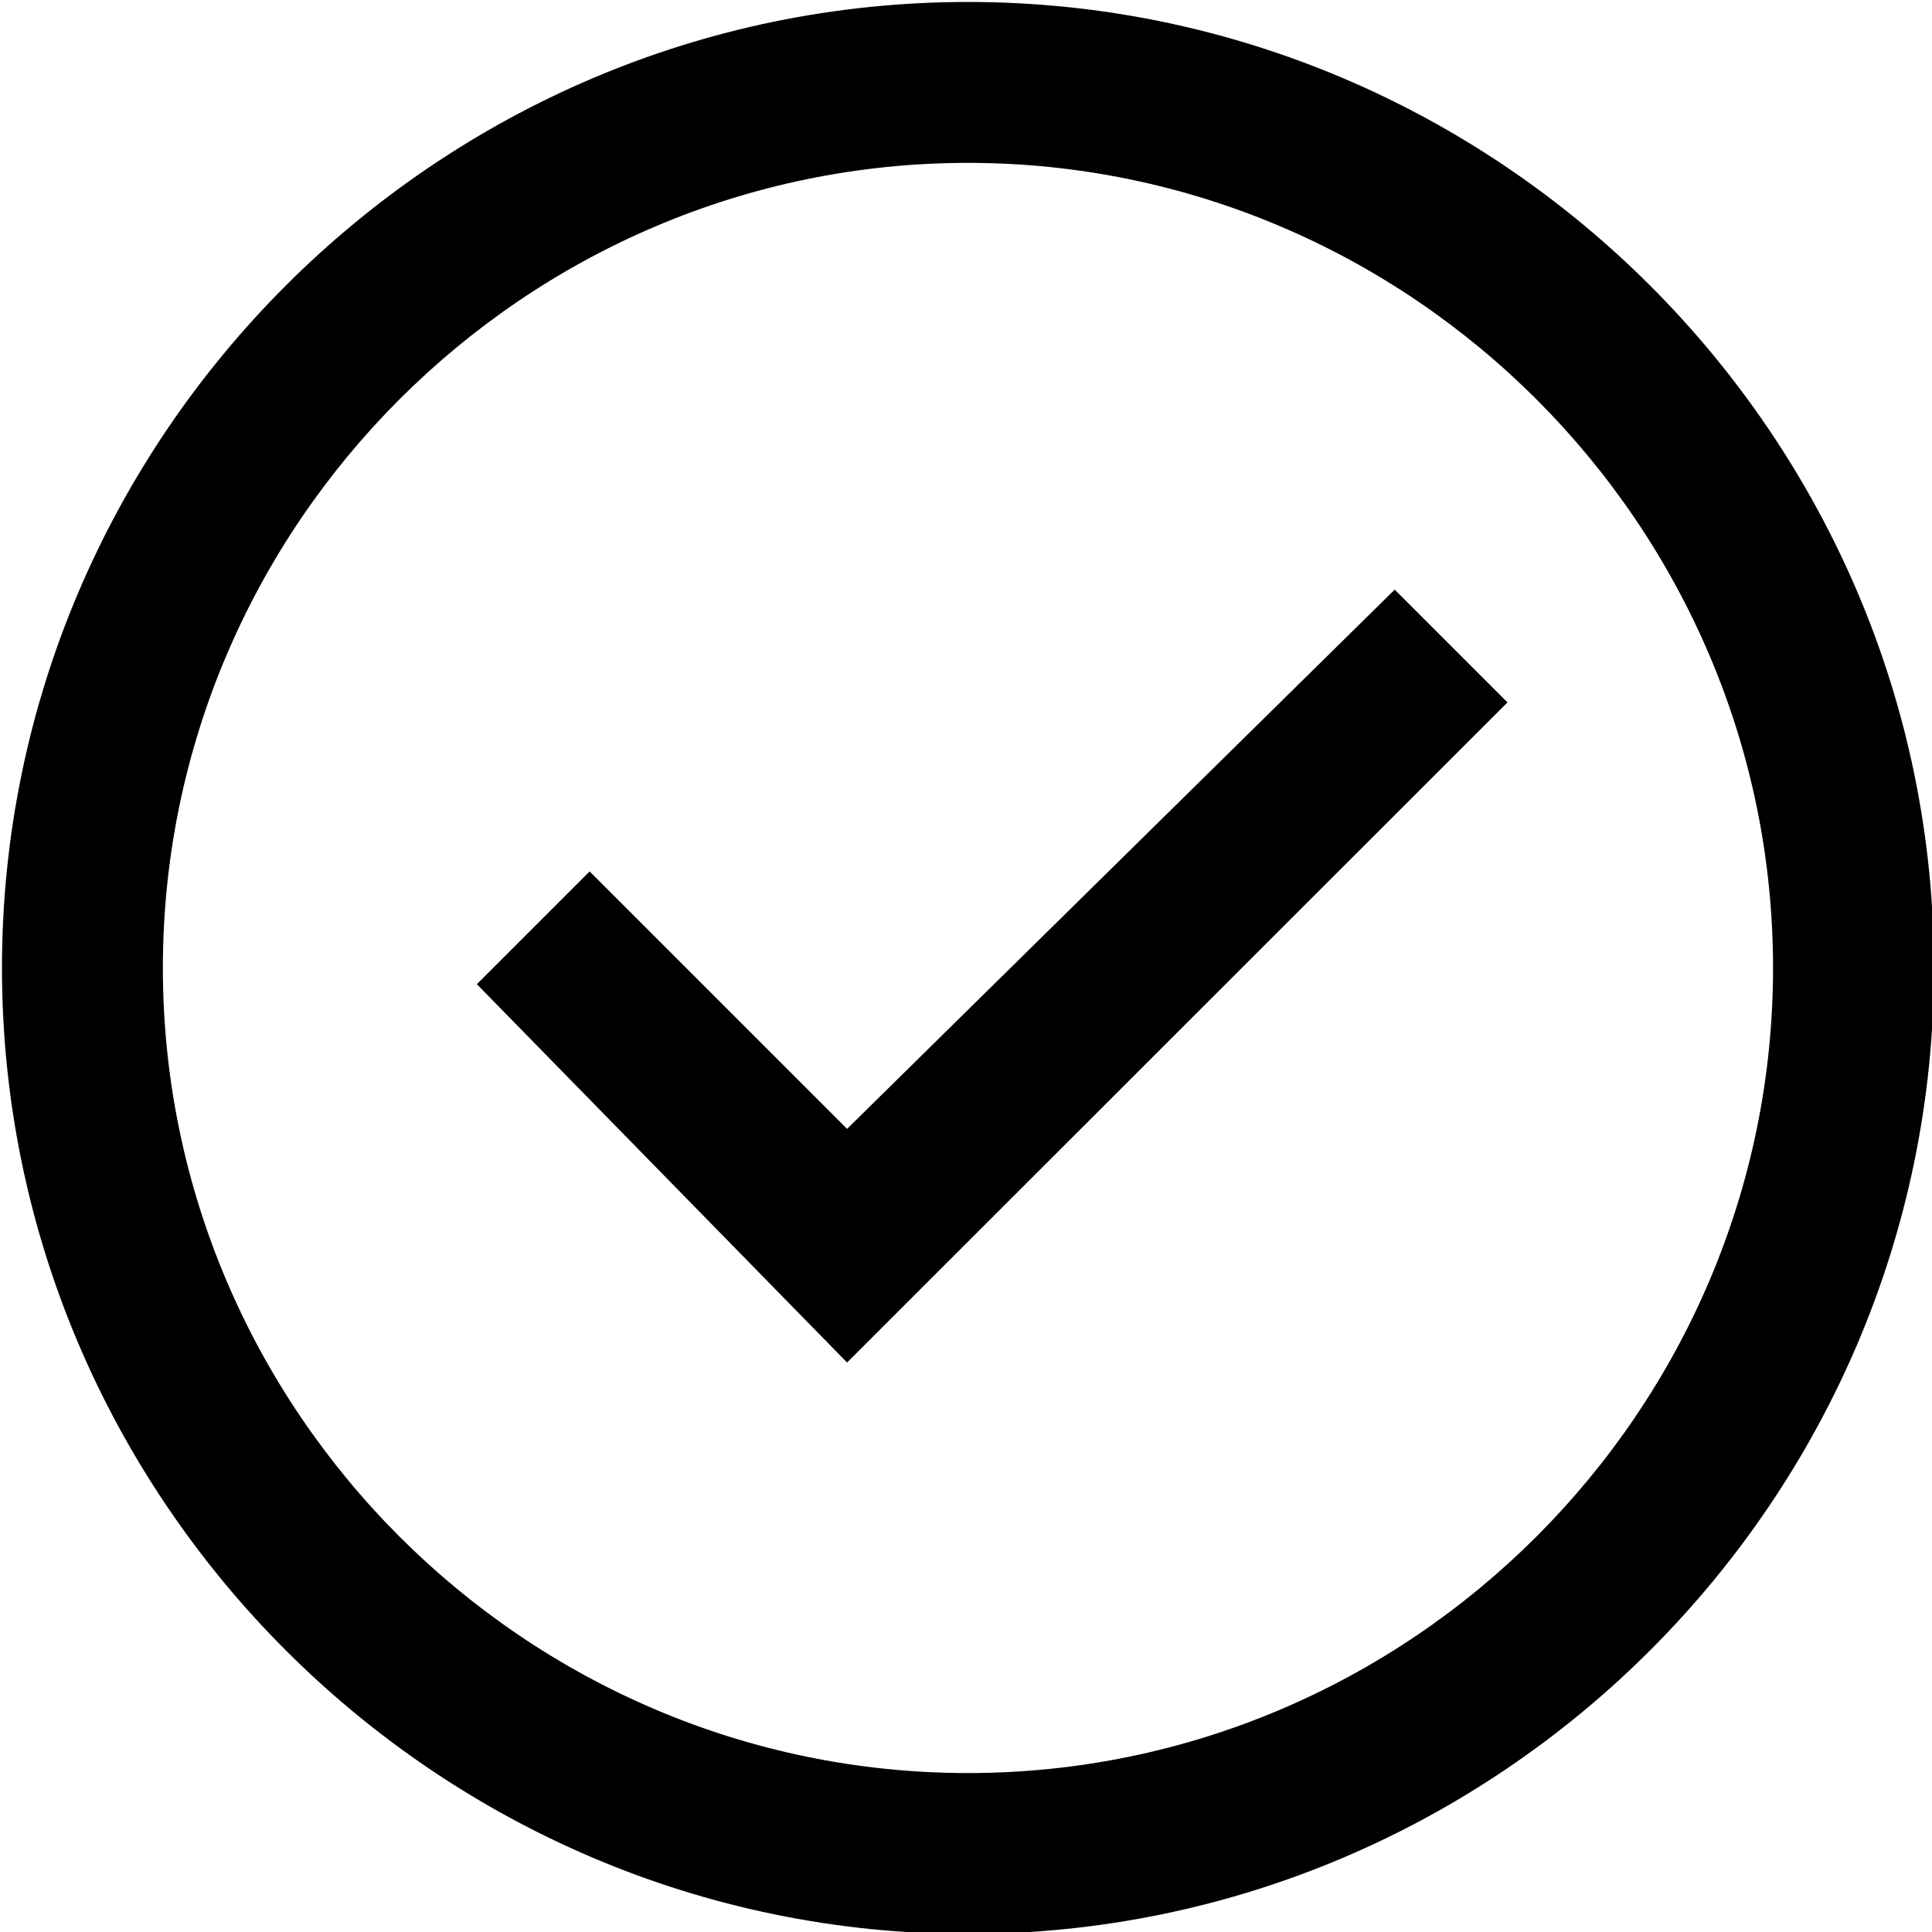 <?xml version="1.0" encoding="UTF-8"?>
<svg width="128px" height="128px" viewBox="0 0 128 128" version="1.1" xmlns="http://www.w3.org/2000/svg" xmlns:xlink="http://www.w3.org/1999/xlink">
    <!-- Generator: Sketch 49.1 (51147) - http://www.bohemiancoding.com/sketch -->
    <title>tick-circle-o</title>
    <desc>Created with Sketch.</desc>
    <defs></defs>
    <g id="tick-circle-o" stroke="none" stroke-width="1" fill="none" fill-rule="evenodd">
        <path d="M64.13,0.13 C28.923,0.13 0.13,28.923 0.13,64.13 C0.13,99.337 28.923,128.13 64.13,128.13 C99.337,128.13 128.13,99.337 128.13,64.13 C128.13,28.923 99.337,0.13 64.13,0.13 Z M64.13,117.469 C34.799,117.469 10.791,93.46 10.791,64.13 C10.791,34.799 34.799,10.791 64.13,10.791 C93.46,10.791 117.469,34.799 117.469,64.13 C117.469,93.46 93.46,117.469 64.13,117.469 Z M56.121,74.791 L39.064,57.733 L31.592,65.204 L56.121,90.271 L99.874,46.535 L92.403,39.064 L56.121,74.791 Z" id="Combined-Shape" fill="#000000" fill-rule="nonzero"></path>
    </g>
</svg>